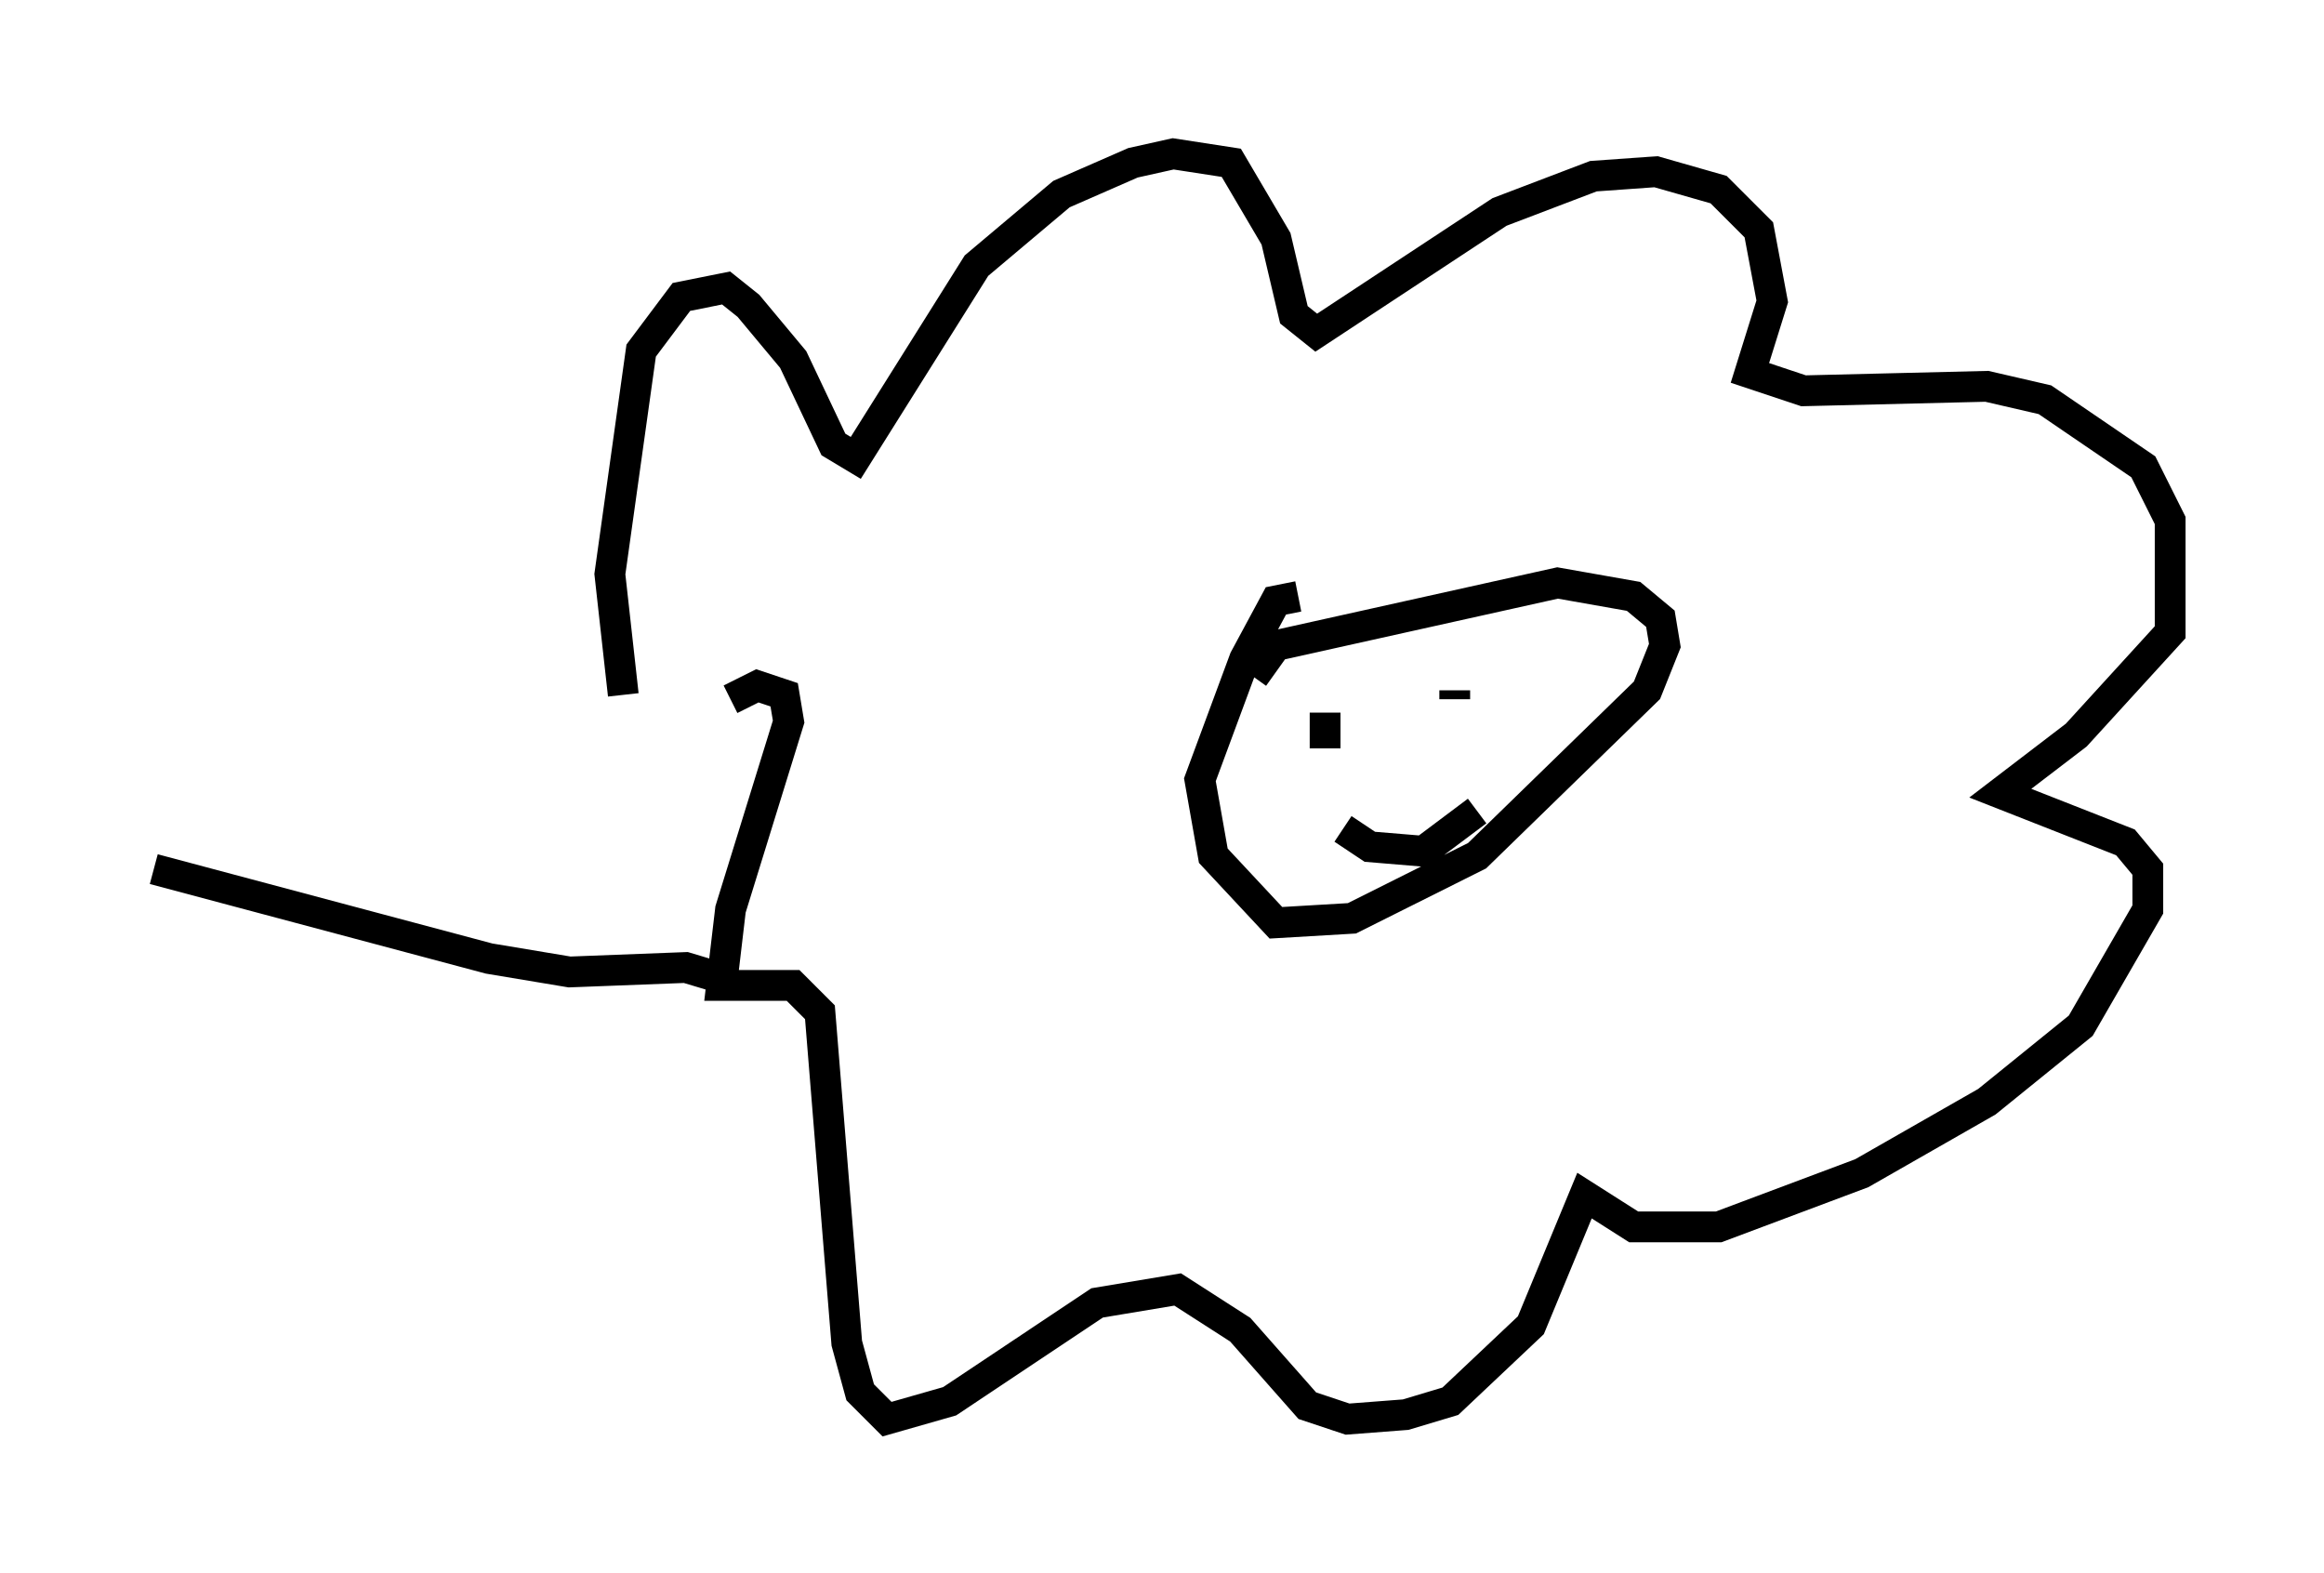 <?xml version="1.0" encoding="utf-8" ?>
<svg baseProfile="full" height="51.106" version="1.1" width="75.508" xmlns="http://www.w3.org/2000/svg" xmlns:ev="http://www.w3.org/2001/xml-events" xmlns:xlink="http://www.w3.org/1999/xlink"><defs /><rect fill="white" height="51.106" width="75.508" x="0" y="0" /><path d="M21.413, 24.318 m-1.162, -1.743 l-0.436, -3.922 1.017, -7.263 l1.307, -1.743 1.453, -0.291 l0.726, 0.581 1.453, 1.743 l1.307, 2.76 0.726, 0.436 l3.922, -6.246 2.76, -2.324 l2.324, -1.017 1.307, -0.291 l1.888, 0.291 1.453, 2.469 l0.581, 2.469 0.726, 0.581 l5.955, -3.922 3.05, -1.162 l2.034, -0.145 2.034, 0.581 l1.307, 1.307 0.436, 2.324 l-0.726, 2.324 1.743, 0.581 l5.955, -0.145 1.888, 0.436 l3.196, 2.179 0.872, 1.743 l0.0, 3.631 -3.05, 3.341 l-2.469, 1.888 4.067, 1.598 l0.726, 0.872 0.0, 1.307 l-2.179, 3.777 -3.05, 2.469 l-4.067, 2.324 -4.648, 1.743 l-2.76, 0.0 -1.598, -1.017 l-1.743, 4.212 -2.615, 2.469 l-1.453, 0.436 -1.888, 0.145 l-1.307, -0.436 -2.179, -2.469 l-2.034, -1.307 -2.615, 0.436 l-4.793, 3.196 -2.034, 0.581 l-0.872, -0.872 -0.436, -1.598 l-0.872, -10.749 -0.872, -0.872 l-2.324, 0.0 0.291, -2.469 l1.888, -6.101 -0.145, -0.872 l-0.872, -0.291 -0.872, 0.436 m18.447, -3.341 l-0.726, 0.145 -1.017, 1.888 l-1.453, 3.922 0.436, 2.469 l2.034, 2.179 2.469, -0.145 l4.067, -2.034 5.52, -5.374 l0.581, -1.453 -0.145, -0.872 l-0.872, -0.726 -2.469, -0.436 l-9.151, 2.034 -0.726, 1.017 m2.324, 1.162 l0.0, 1.162 m4.212, -1.888 l0.0, 0.291 m-3.631, 4.212 l0.872, 0.581 1.743, 0.145 l1.743, -1.307 m-24.257, 5.52 l-1.453, -0.436 -3.777, 0.145 l-2.615, -0.436 -10.894, -2.905 " fill="none" stroke="black" stroke-width="1" /></svg>